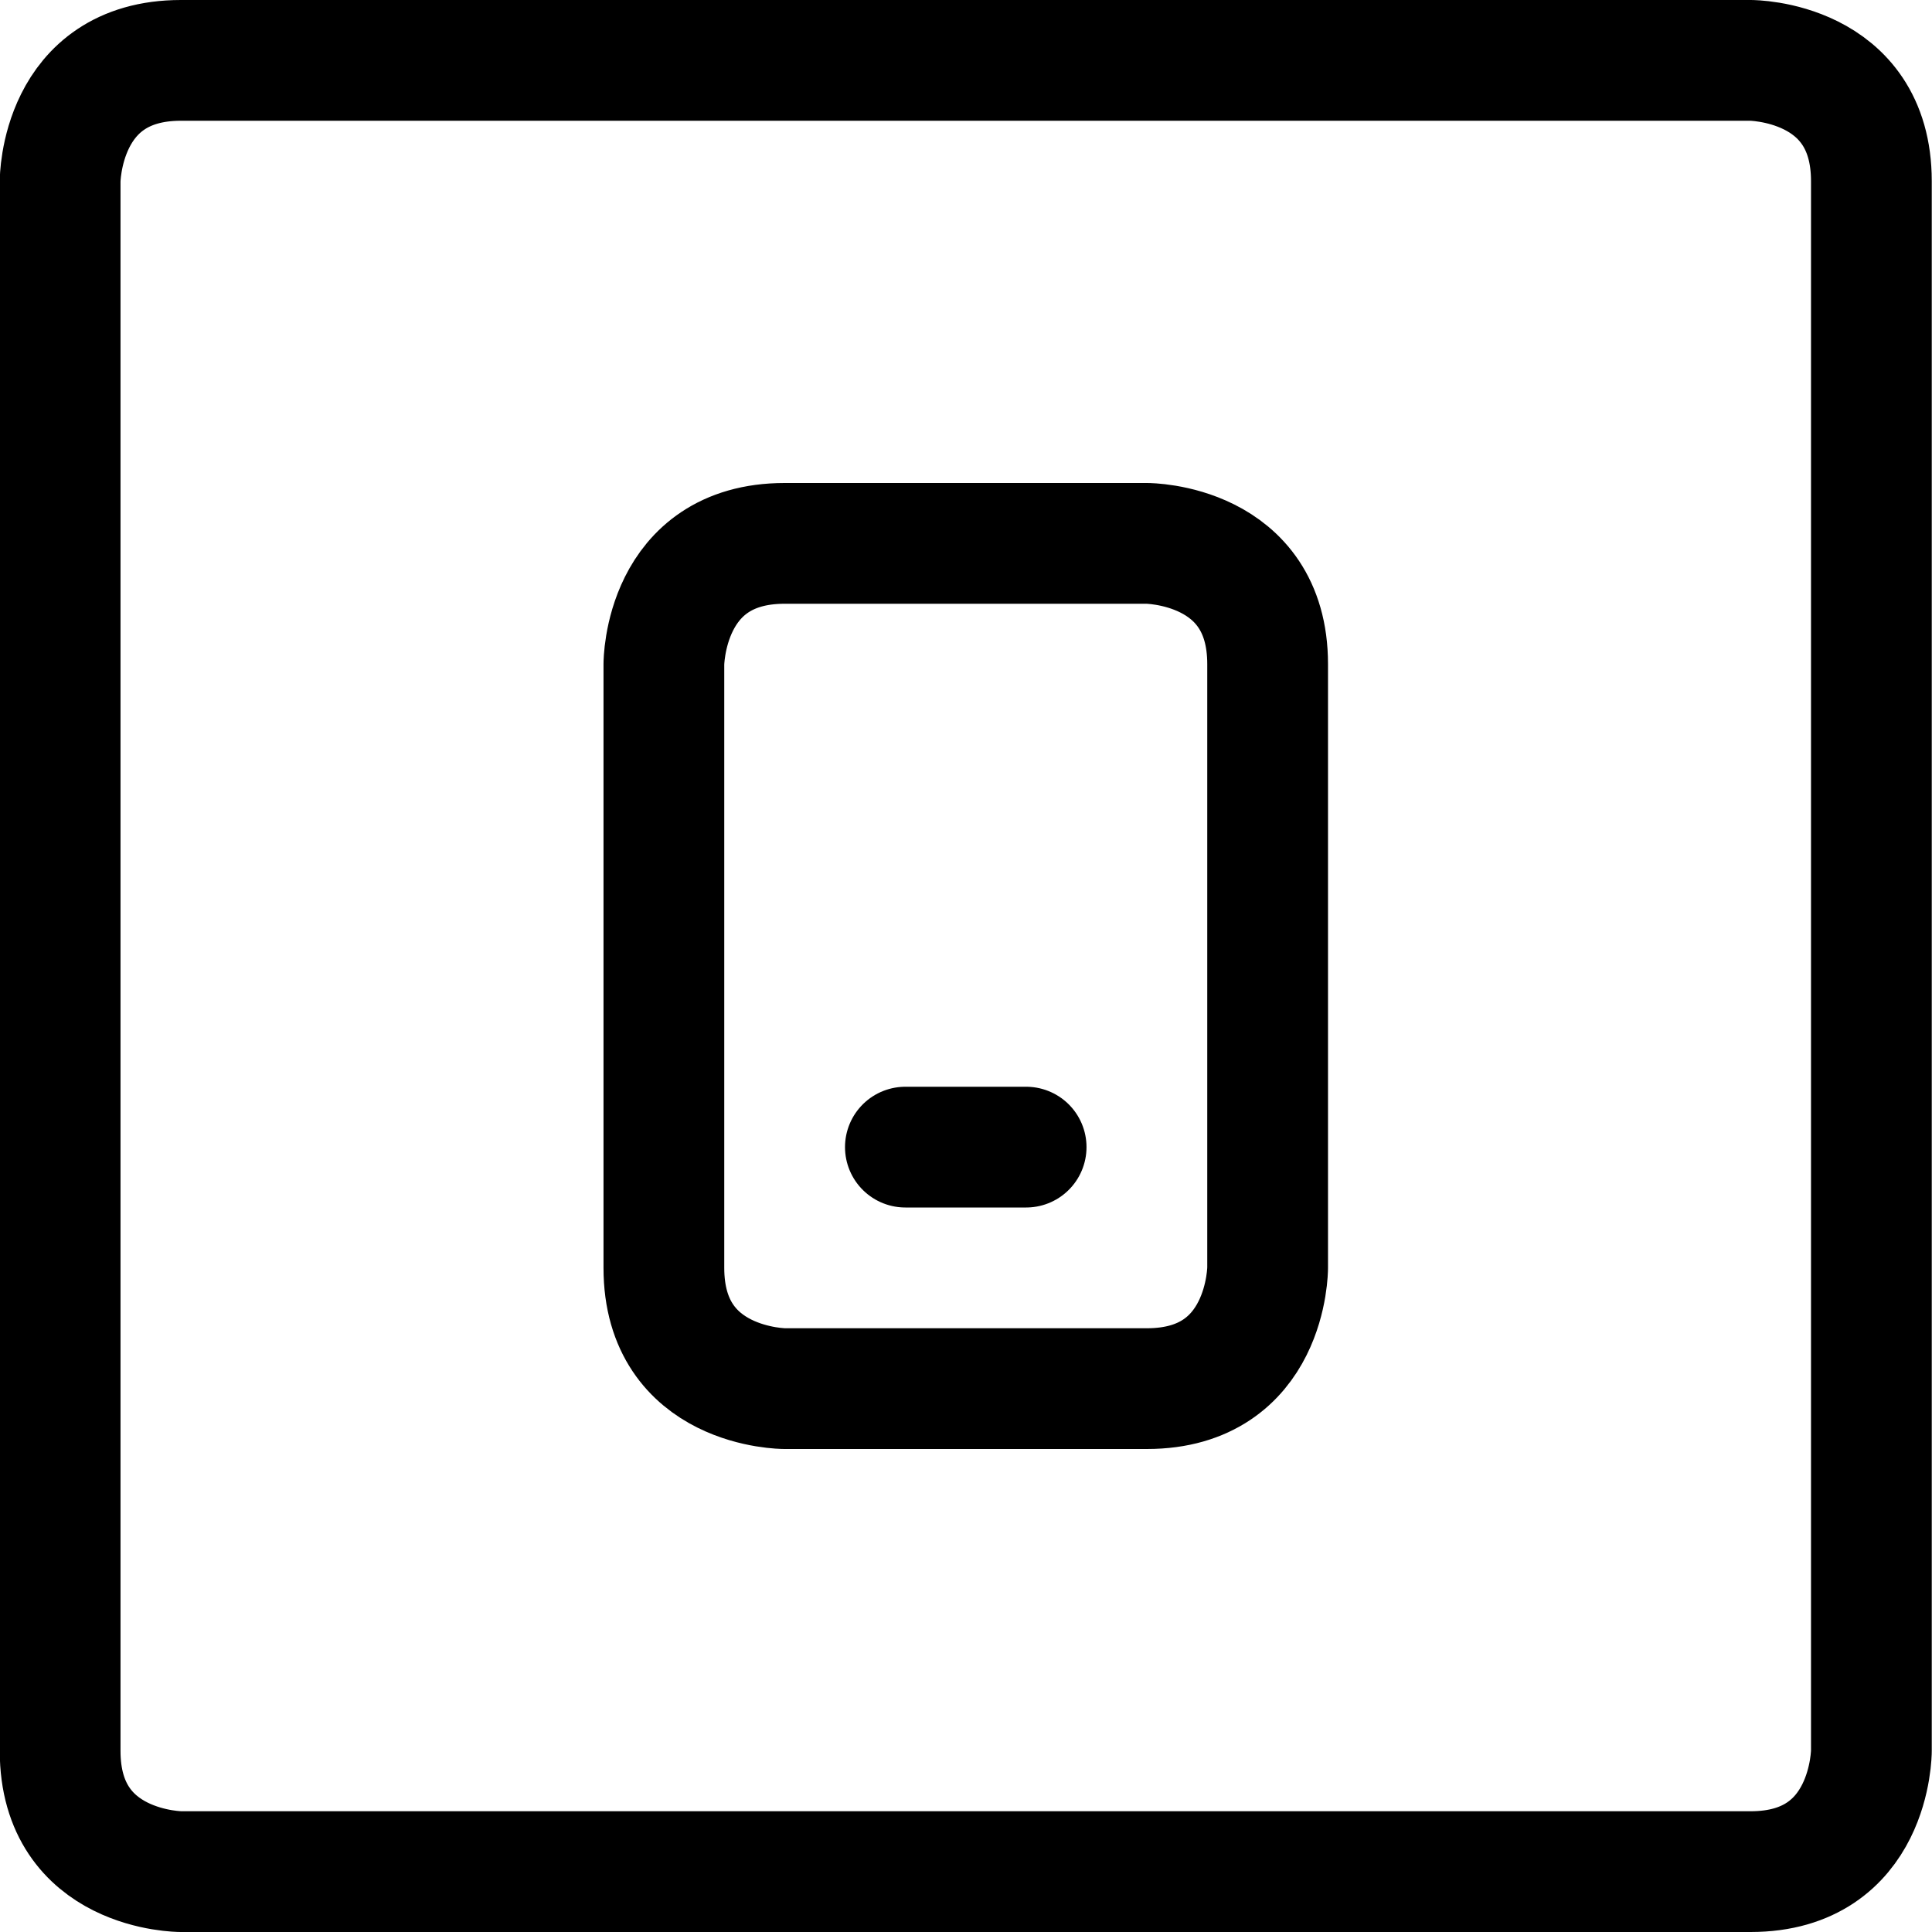 <svg xmlns="http://www.w3.org/2000/svg" viewBox="0 0 24 24" ><path d="M2.247 0.75h19.5s1.5 0 1.5 1.5v19.5s0 1.5 -1.5 1.5h-19.5s-1.5 0 -1.5 -1.5V2.25s0 -1.5 1.5 -1.5" fill="none" stroke="currentcolor" stroke-linecap="round" stroke-linejoin="round" stroke-width="1.5"></path><path d="M9.747 6.75h4.5s1.5 0 1.5 1.5v7.5s0 1.5 -1.5 1.5h-4.5s-1.5 0 -1.5 -1.5v-7.5s0 -1.5 1.5 -1.5" fill="none" stroke="currentcolor" stroke-linecap="round" stroke-linejoin="round" stroke-width="1.5"></path><path d="m11.247 14.25 1.5 0" fill="none" stroke="currentcolor" stroke-linecap="round" stroke-linejoin="round" stroke-width="1.5"></path></svg>
